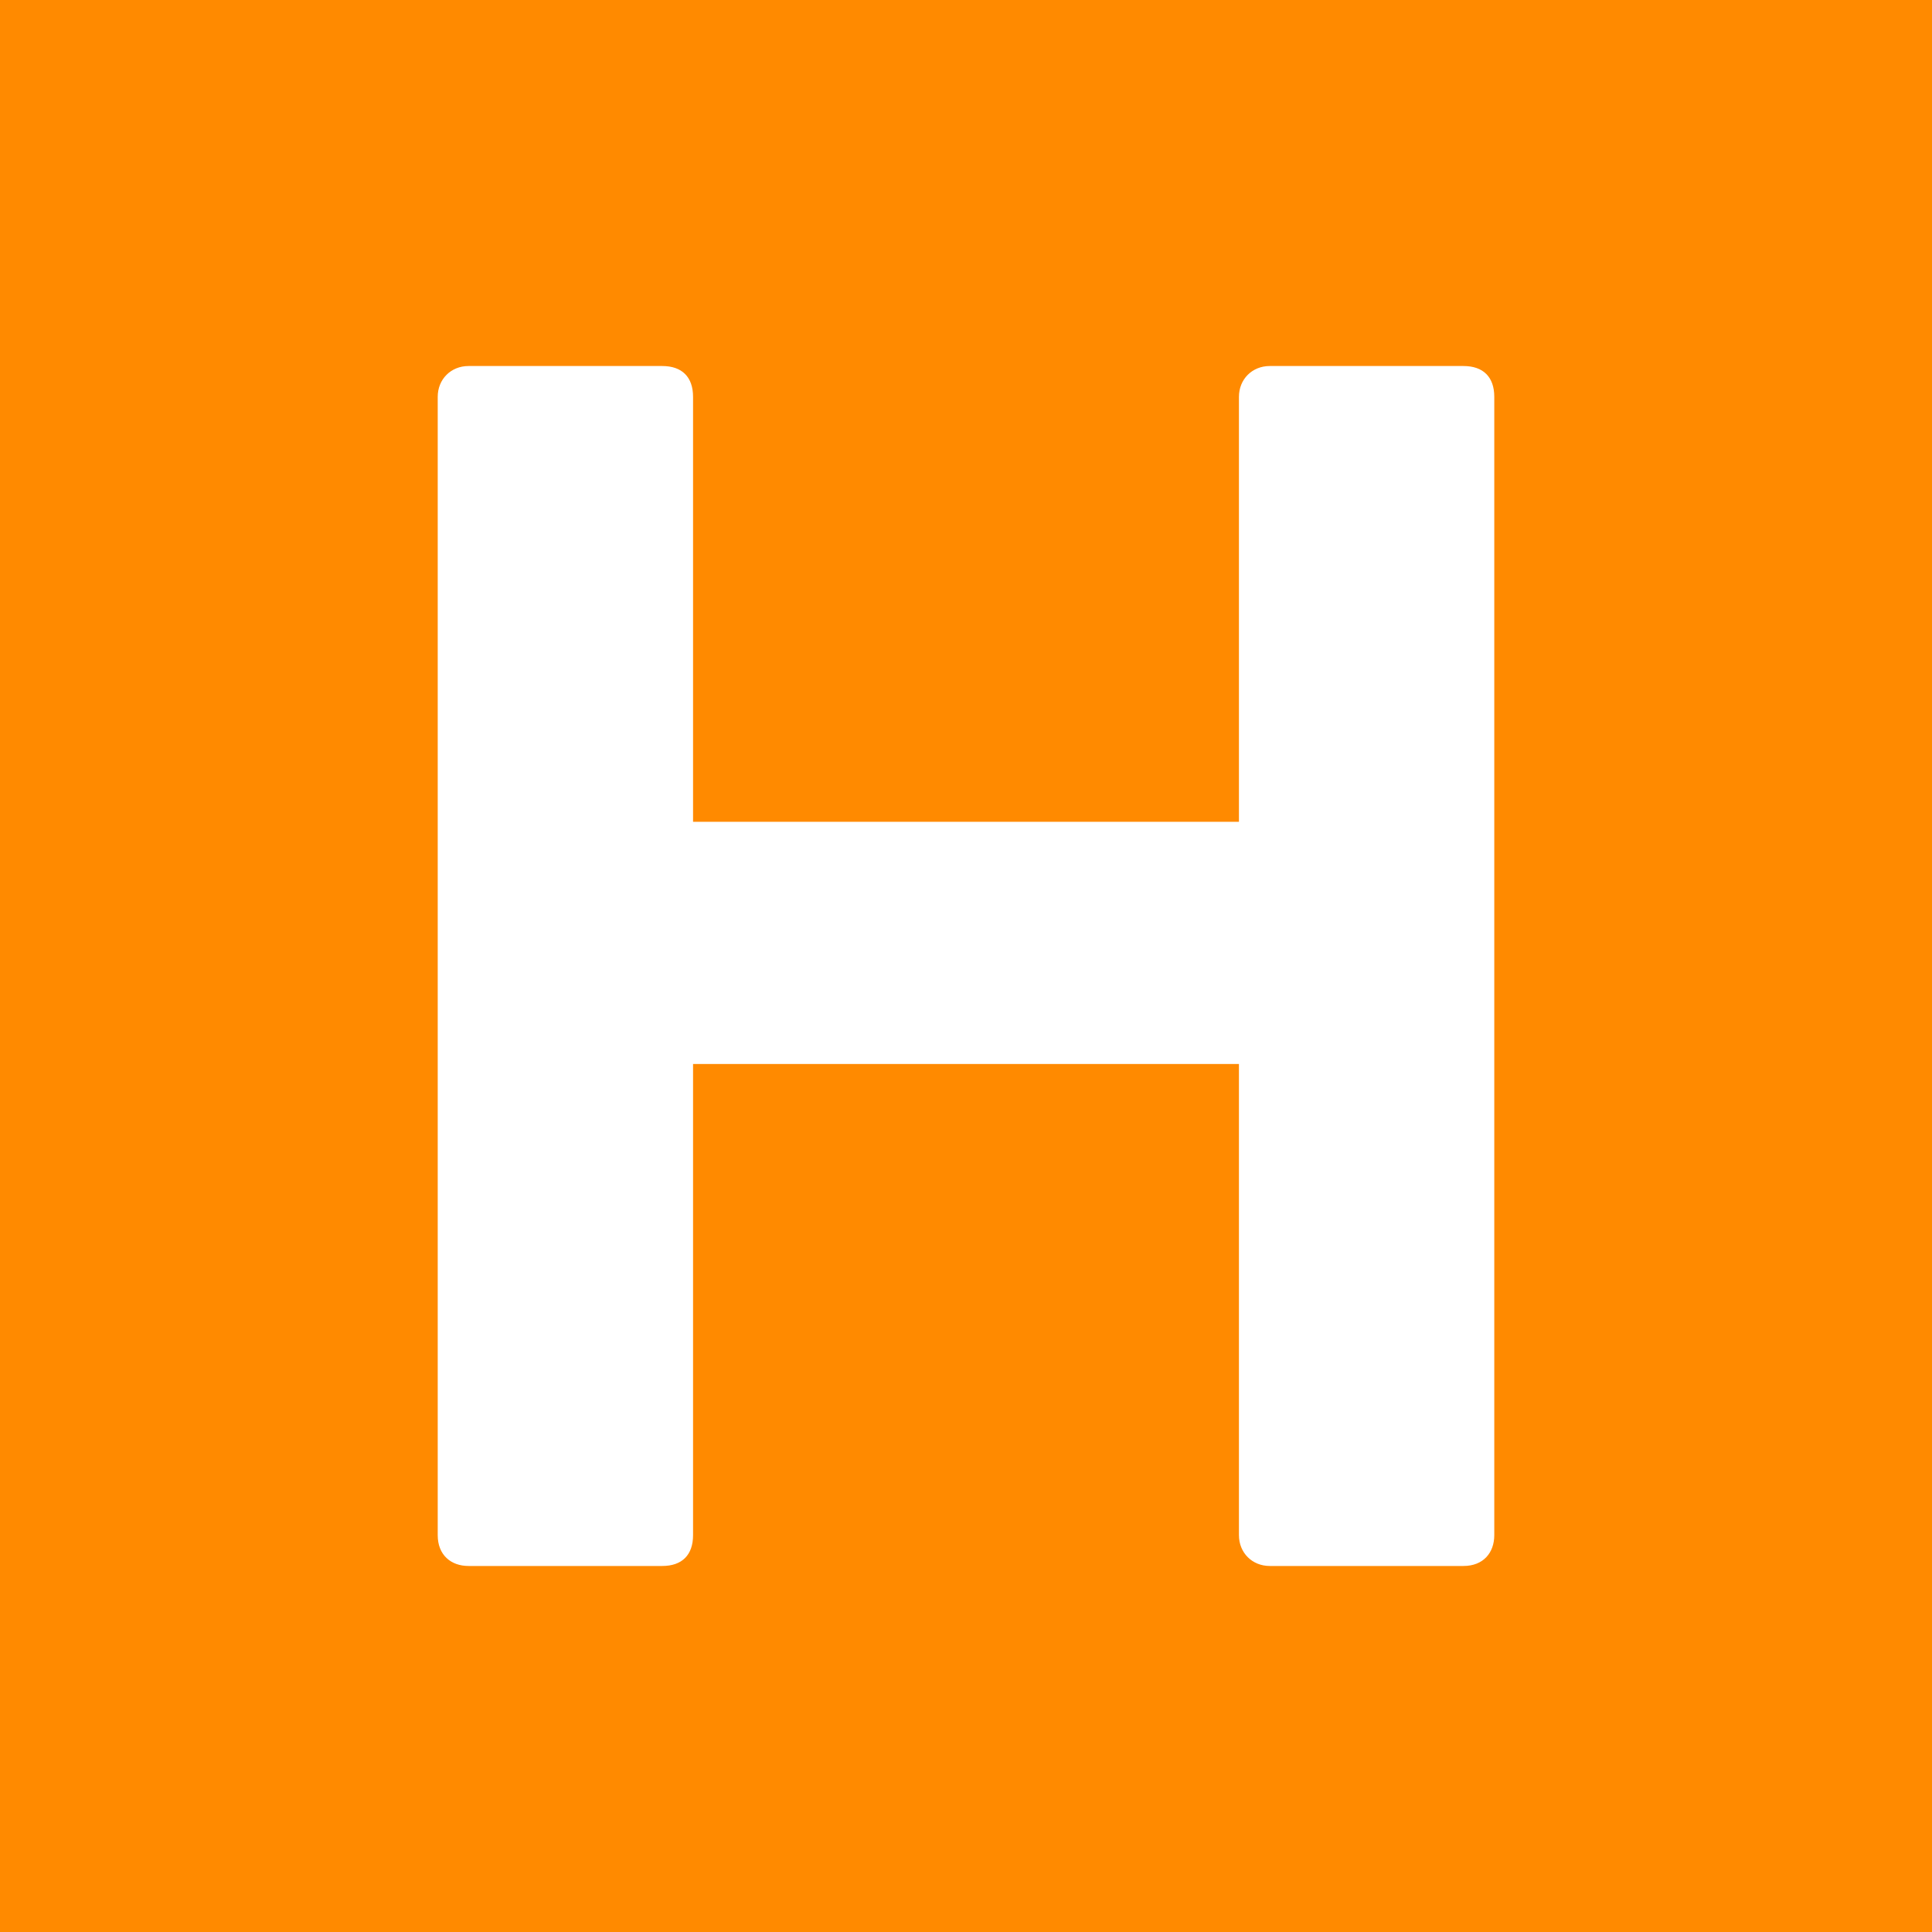 <svg width="512" height="512" viewBox="0 0 512 512" fill="none" xmlns="http://www.w3.org/2000/svg">
<rect width="512" height="512" fill="#FF8A00"/>
<path d="M124.167 97C119.5 97 116 100.501 116 105.169V406.831C116 412.083 119.5 415 124.167 415H175.5C180.75 415 183.667 412.083 183.667 406.831V281.965H328.333V406.831C328.333 411.499 331.833 415 336.5 415H387.833C393.083 415 396 411.499 396 406.831V105.169C396 99.917 393.083 97 387.833 97H336.5C331.833 97 328.333 100.501 328.333 105.169V217.782H183.667V105.169C183.667 99.917 180.75 97 175.5 97H124.167Z" fill="white"/>
</svg>
